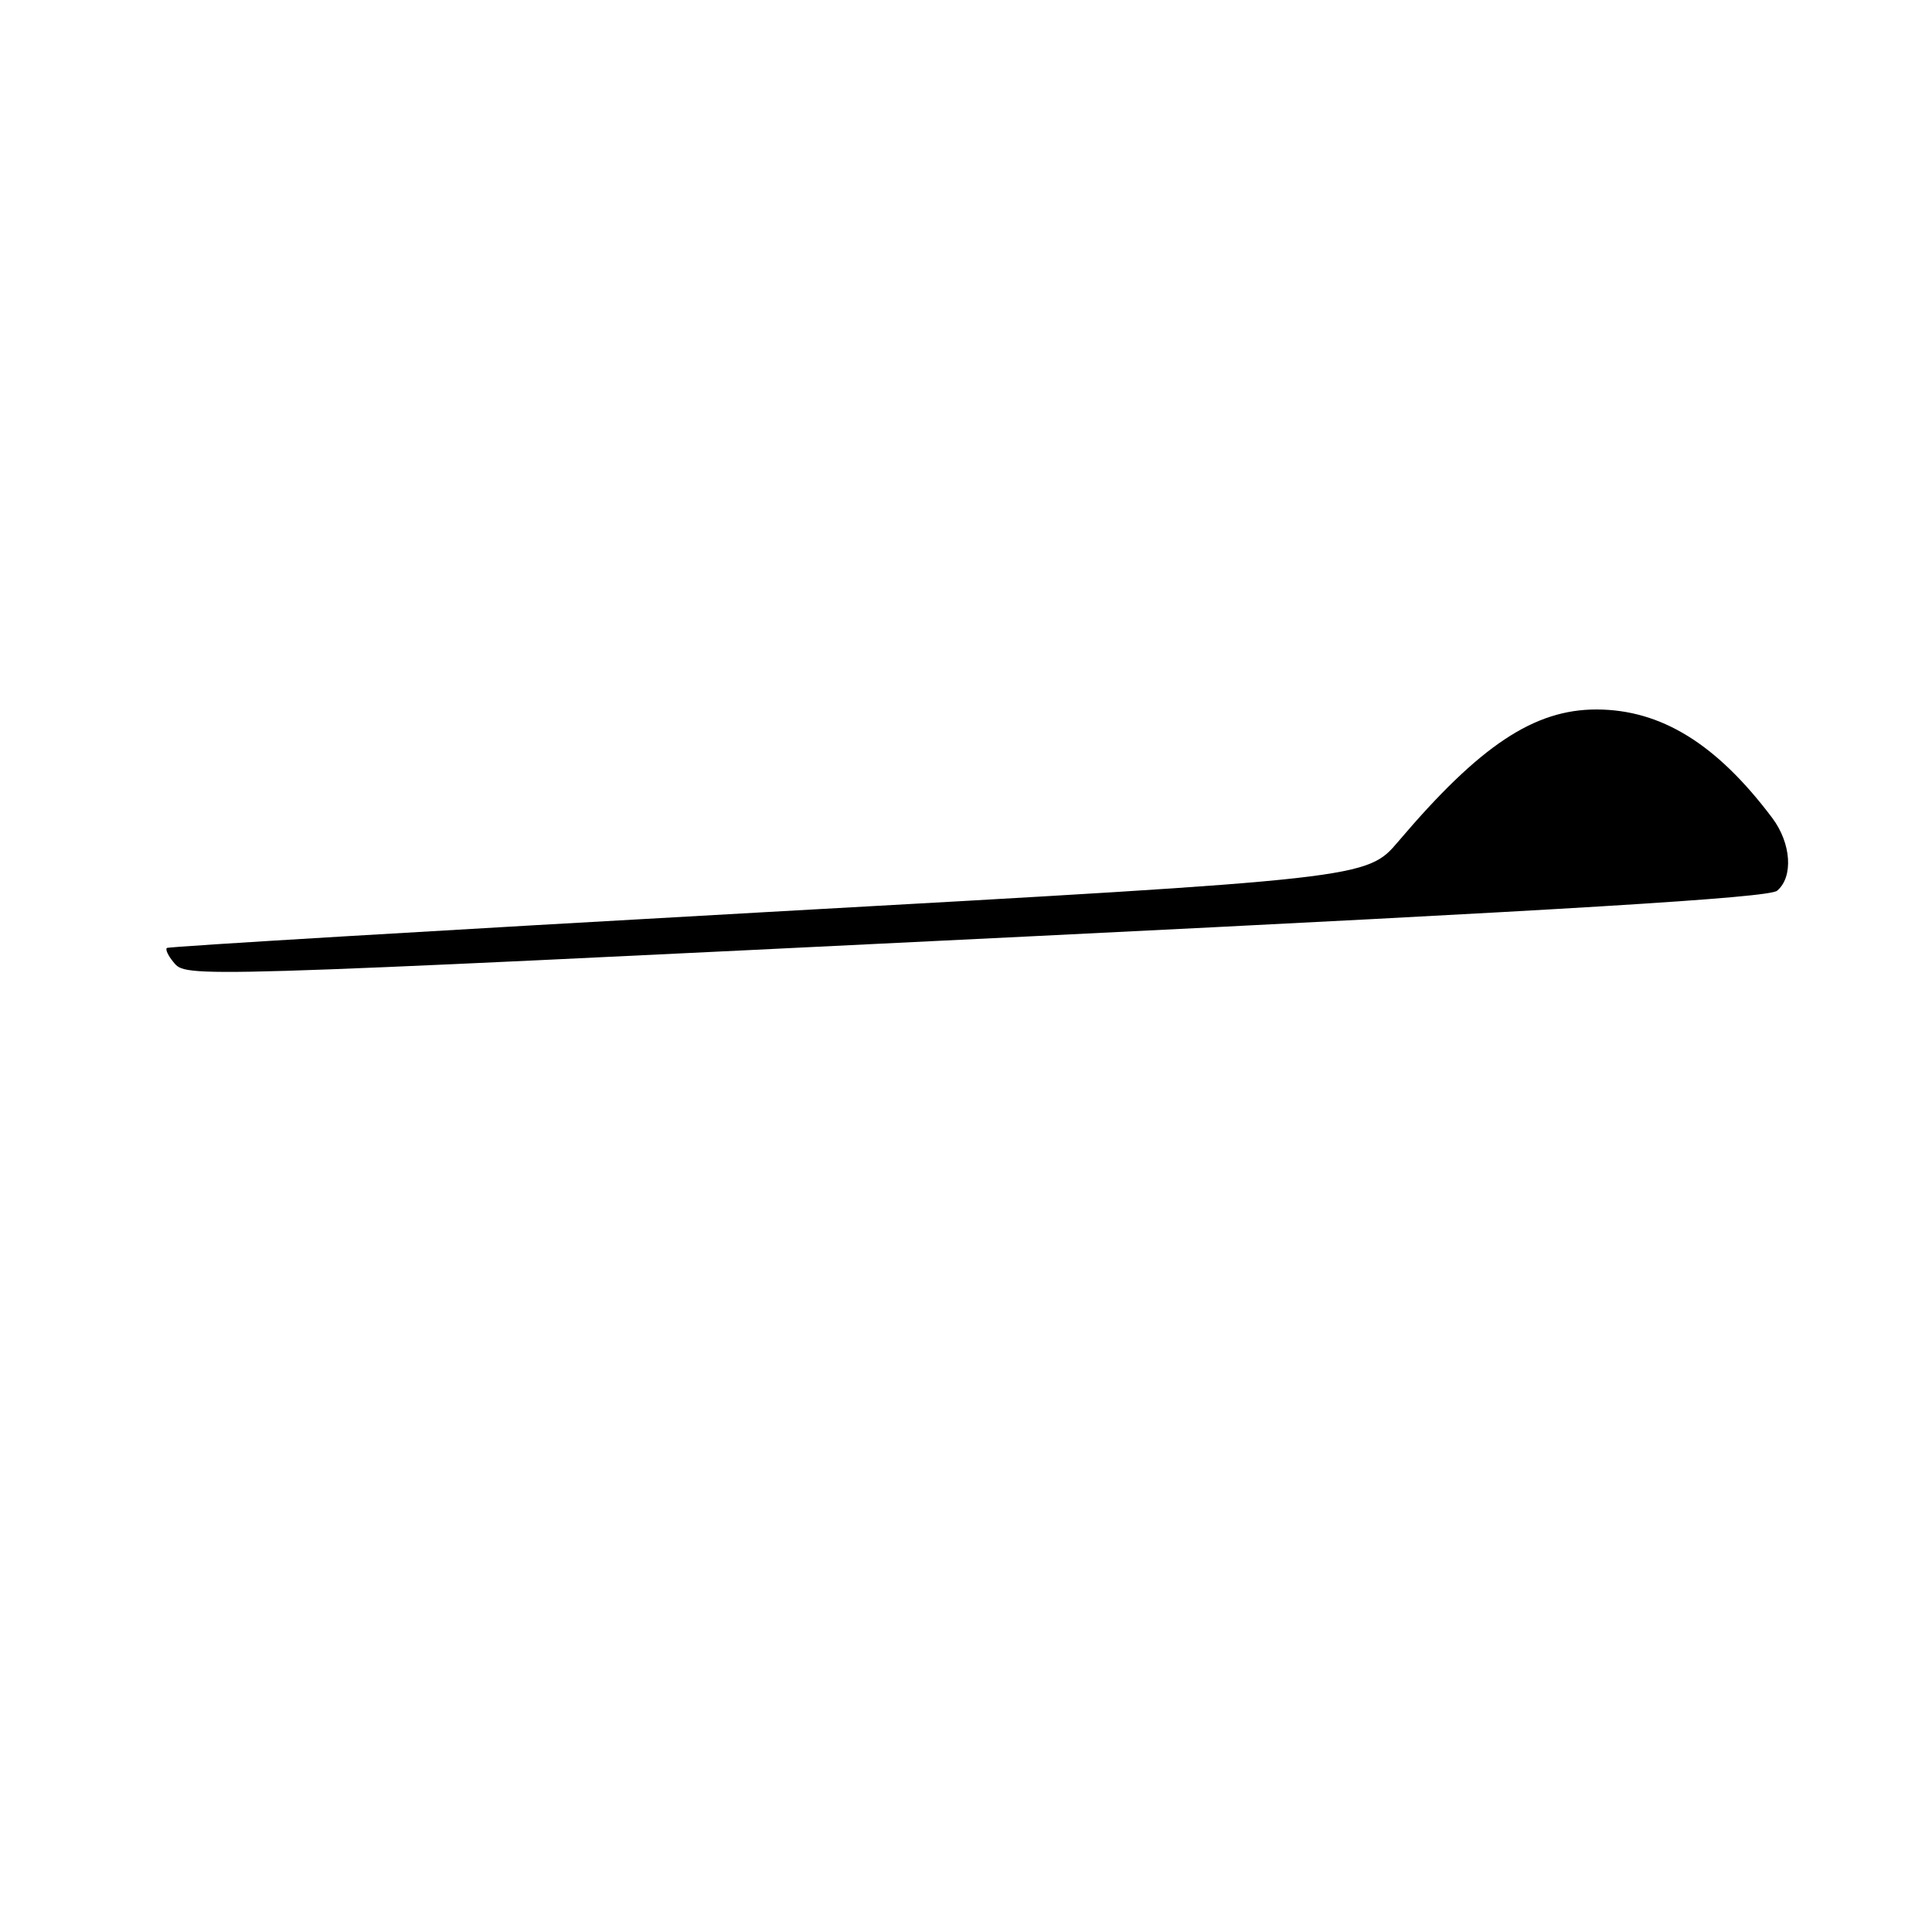 <?xml version="1.0" encoding="UTF-8" standalone="no"?>
<!DOCTYPE svg PUBLIC "-//W3C//DTD SVG 1.1//EN" "http://www.w3.org/Graphics/SVG/1.1/DTD/svg11.dtd" >
<svg xmlns="http://www.w3.org/2000/svg" xmlns:xlink="http://www.w3.org/1999/xlink" version="1.1" viewBox="0 0 256 256">
 <g >
 <path fill="currentColor"
d=" M 135.72 124.11 C 207.69 120.58 234.35 118.96 235.47 118.03 C 237.65 116.21 237.36 111.75 234.83 108.38 C 227.46 98.57 220.10 94.03 211.57 94.01 C 203.28 93.99 196.08 98.78 185.30 111.48 C 181.10 116.42 181.10 116.42 101.80 120.84 C 58.19 123.28 22.32 125.42 22.11 125.61 C 21.89 125.80 22.28 126.64 22.98 127.48 C 24.72 129.57 23.46 129.61 135.72 124.11 Z "/>
</g>
</svg>